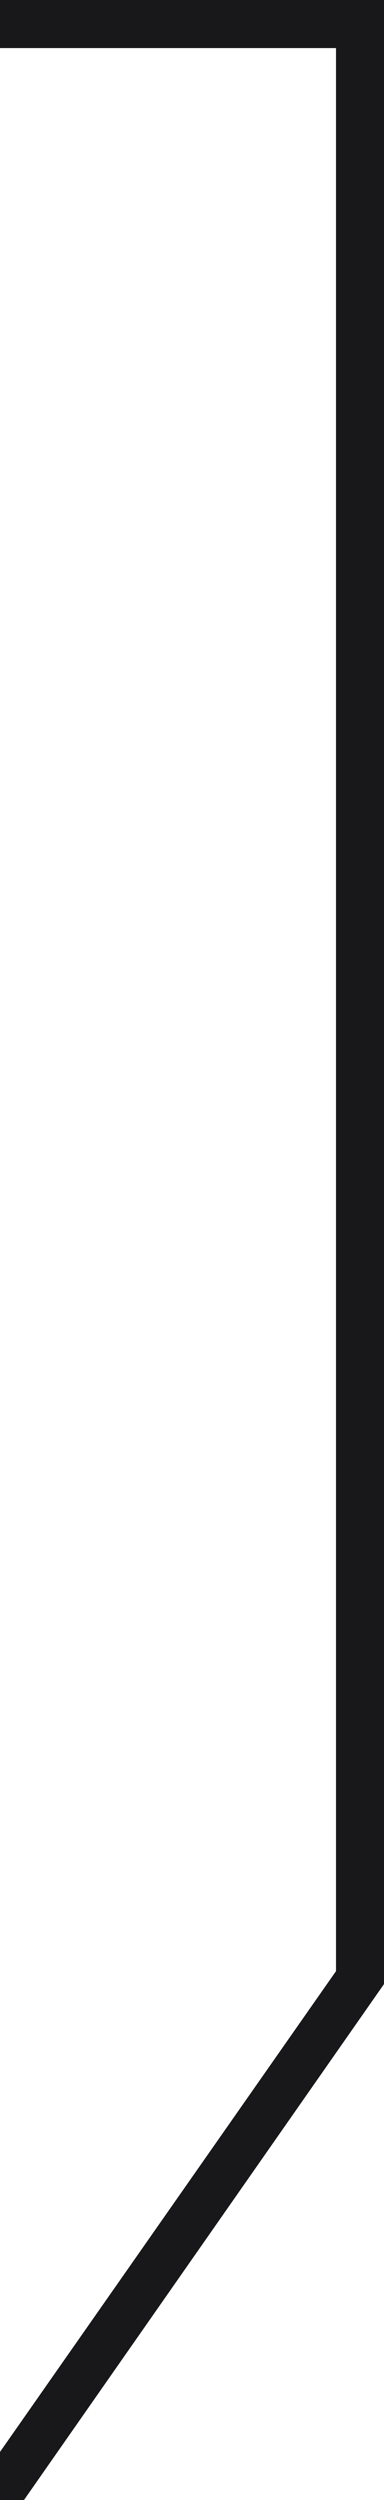 <svg width="8" height="52" viewBox="0 0 8 52" fill="none" xmlns="http://www.w3.org/2000/svg">
<path id="Subtract" fill-rule="evenodd" clip-rule="evenodd" d="M0.5 52L8 41.269L8 0L7.918 -7.19411e-09L3.59231e-06 -6.99382e-07L3.50489e-06 1L6.918 1L7 1L7 41L8.74217e-08 51L0 52L0.5 52Z" fill="#18171A"/>
</svg>
